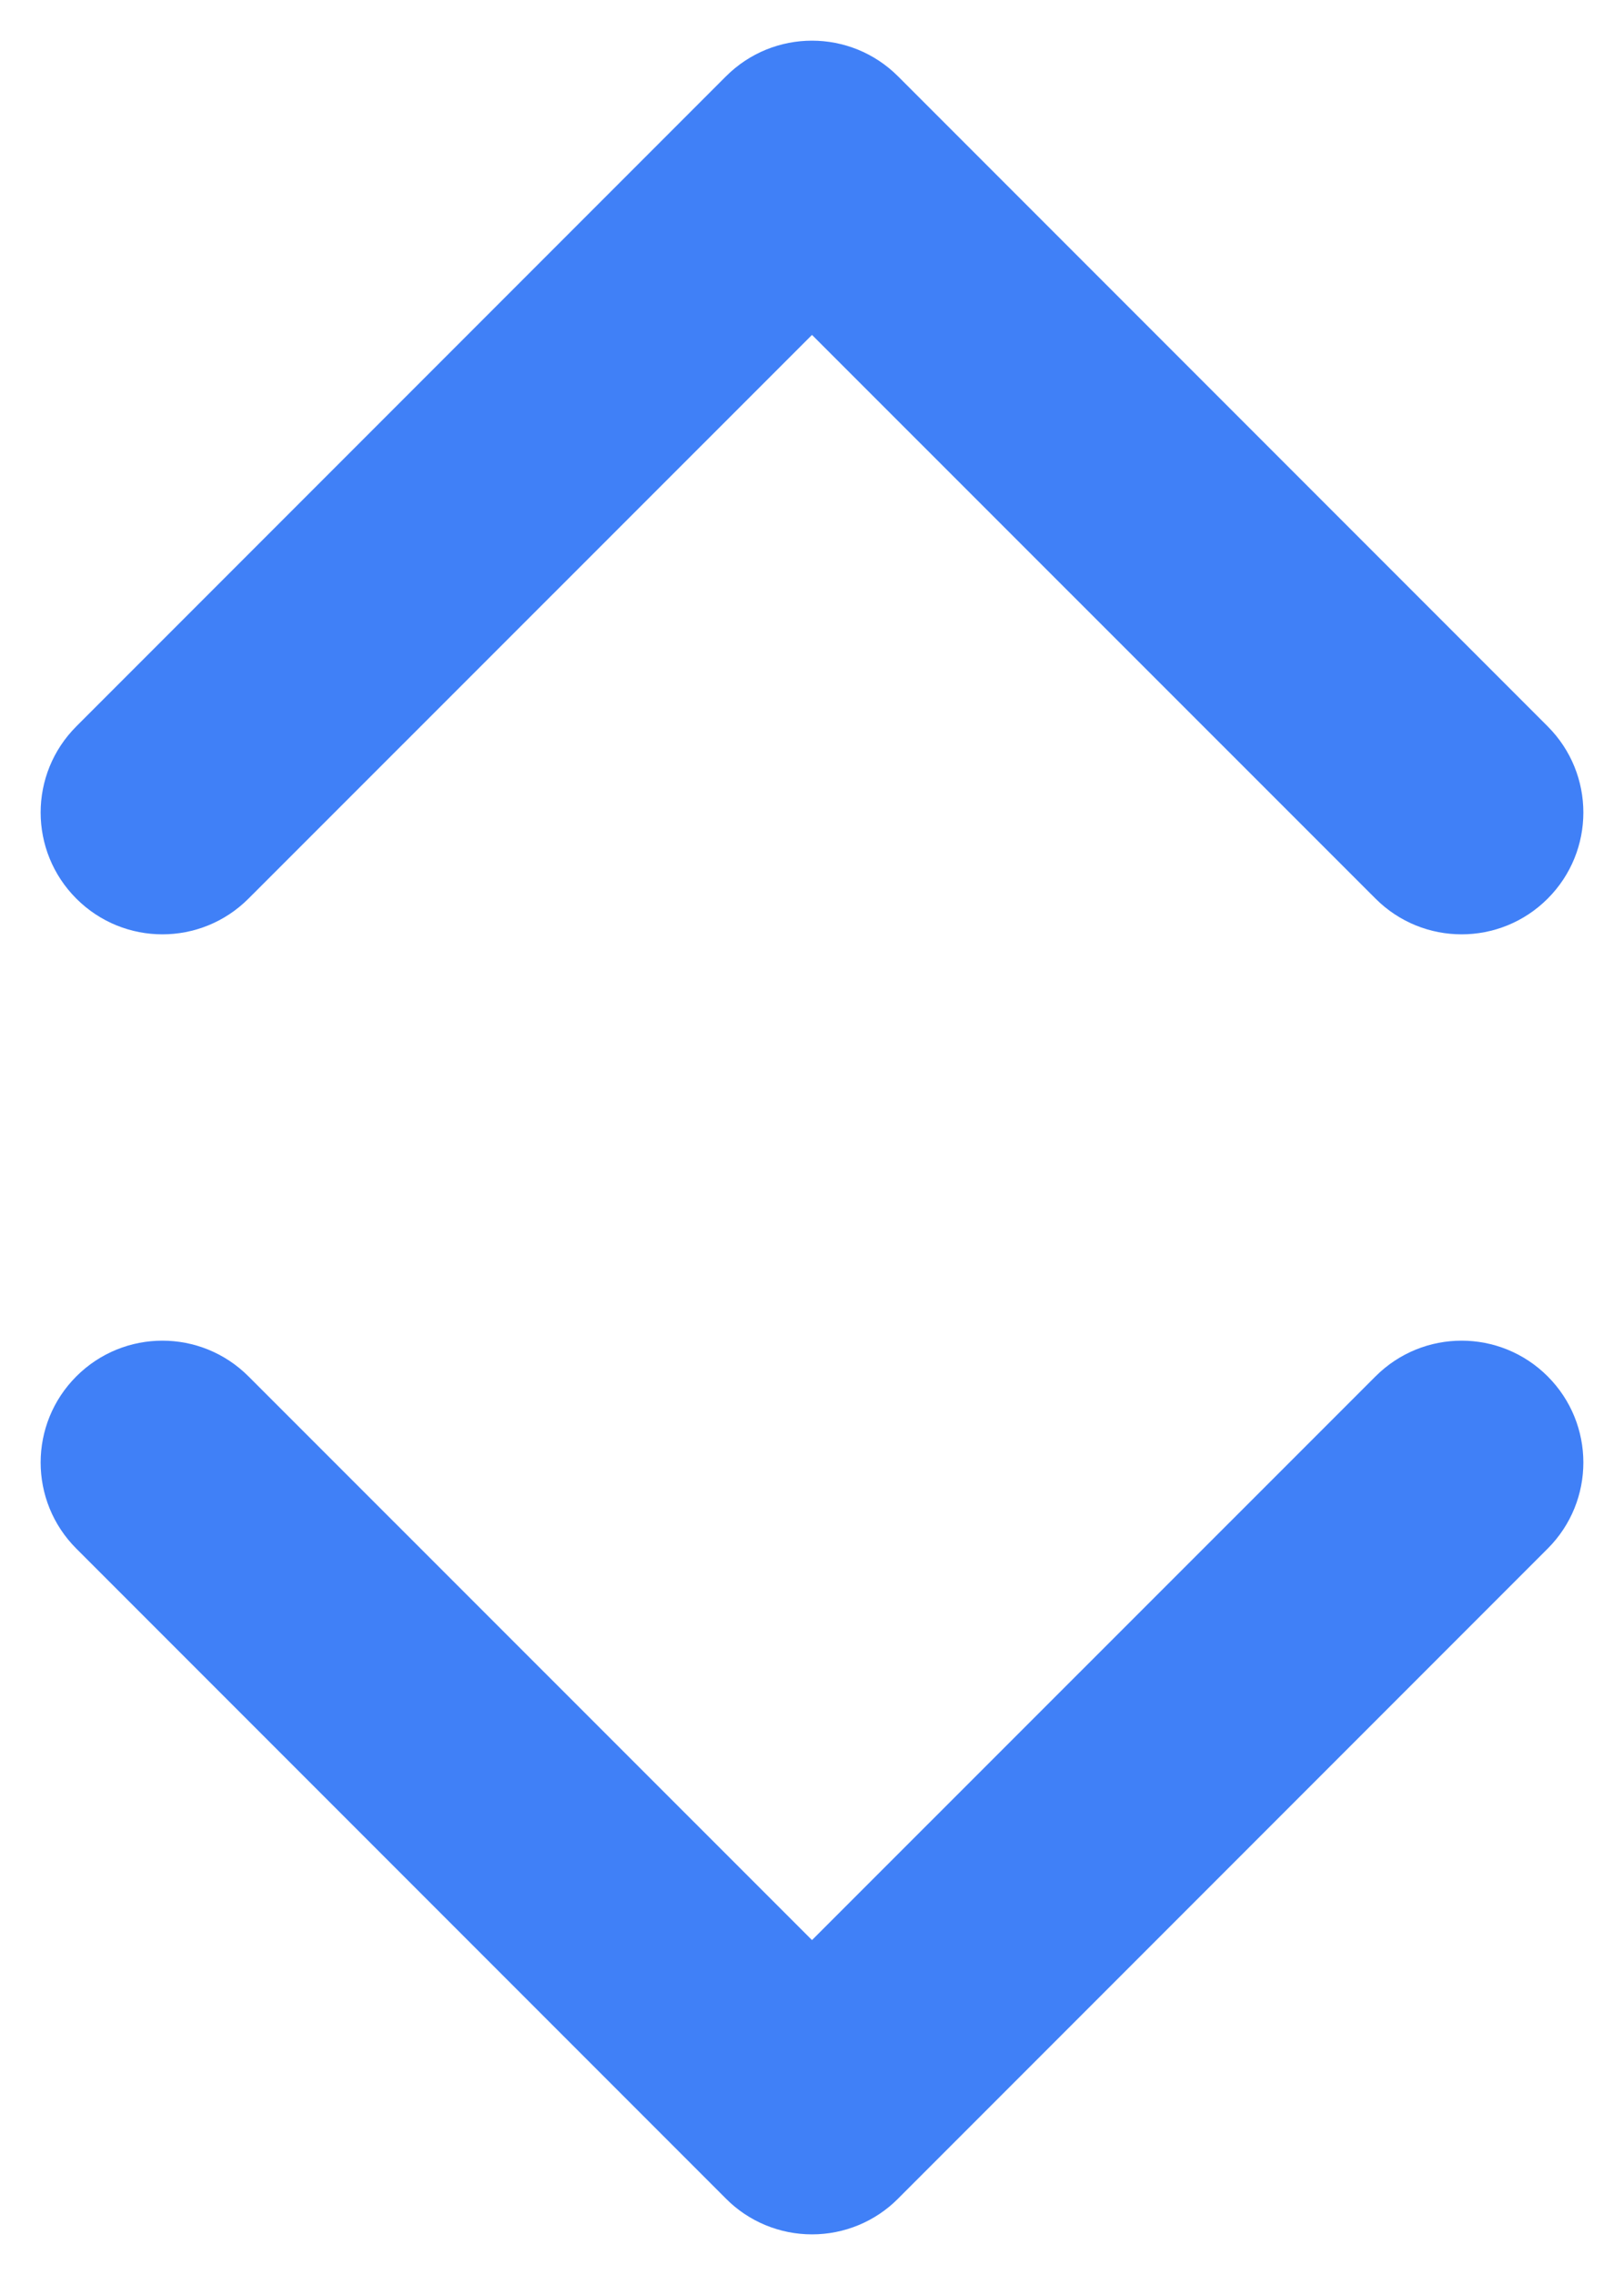 <svg width="10" height="14" viewBox="0 0 10 14" fill="none" xmlns="http://www.w3.org/2000/svg">
<path d="M5.53 0.47C5.237 0.177 4.763 0.177 4.47 0.47L0.47 4.47C0.177 4.763 0.177 5.237 0.47 5.53C0.763 5.823 1.237 5.823 1.53 5.53L5 2.061L8.47 5.53C8.763 5.823 9.237 5.823 9.53 5.53C9.823 5.237 9.823 4.763 9.53 4.47L5.53 0.47ZM1.53 8.47C1.237 8.177 0.763 8.177 0.47 8.47C0.177 8.763 0.177 9.237 0.47 9.53L4.47 13.53C4.61 13.671 4.801 13.75 5 13.75C5.199 13.75 5.39 13.671 5.53 13.53L9.53 9.53C9.823 9.237 9.823 8.763 9.53 8.47C9.237 8.177 8.763 8.177 8.47 8.47L5 11.939L1.53 8.47Z" fill="#4080F7"/>
</svg>
